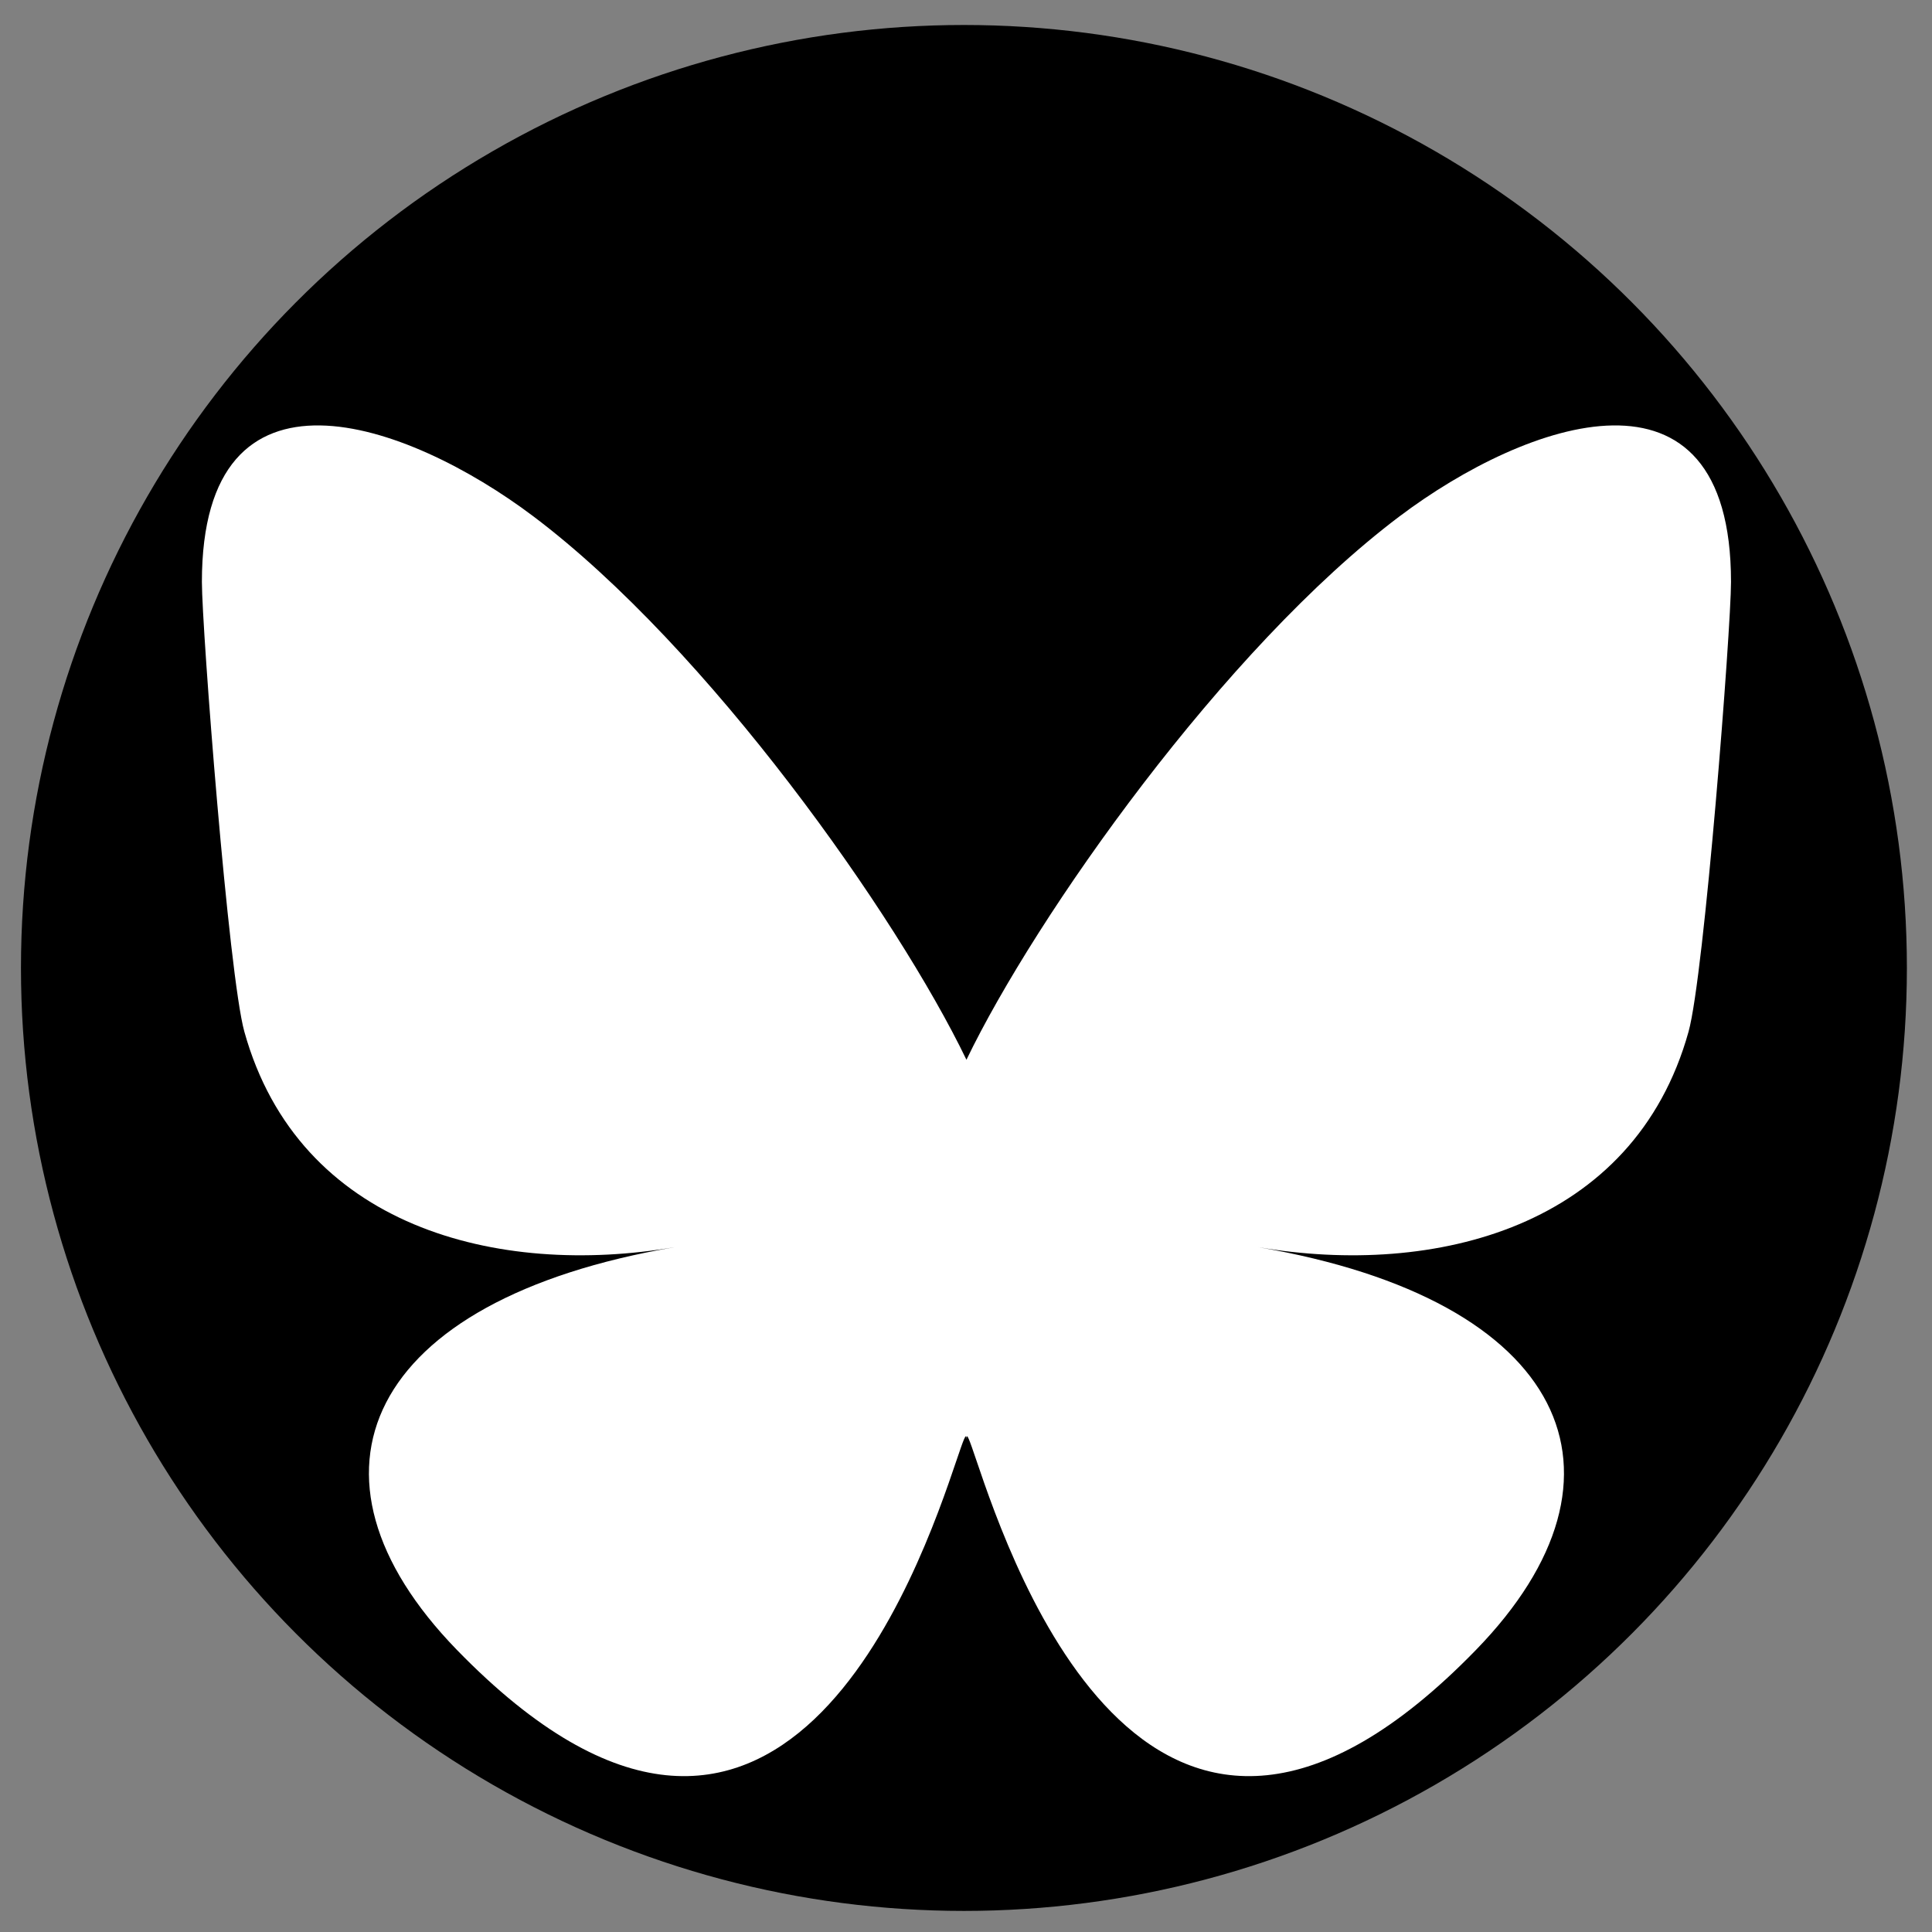<?xml version="1.0" encoding="UTF-8" standalone="no"?>
<!DOCTYPE svg PUBLIC "-//W3C//DTD SVG 1.1//EN" "http://www.w3.org/Graphics/SVG/1.1/DTD/svg11.dtd">
<svg width="100%" height="100%" viewBox="0 0 60 60" version="1.1" xmlns="http://www.w3.org/2000/svg" xmlns:xlink="http://www.w3.org/1999/xlink" xml:space="preserve" xmlns:serif="http://www.serif.com/" style="fill-rule:evenodd;clip-rule:evenodd;stroke-linejoin:round;stroke-miterlimit:2;">
    <rect x="0" y="0" width="60" height="60" fill="#808080" stroke="none"/>
    <g transform="matrix(1.036,0,0,1.036,0.651,0.776)">
        <circle cx="28.267" cy="28.267" r="28.267"/>
    </g>
    <g transform="matrix(0.742,0,0,0.742,-4.118,13.212)">
        <path d="M27.873,3.805C35.21,9.332 43.103,20.537 46,26.55L46,42.432C46,42.094 45.87,42.476 45.59,43.299C44.078,47.755 38.172,65.146 24.667,51.243C17.556,43.923 20.848,36.603 33.792,34.393C26.387,35.657 18.062,33.568 15.778,25.378C15.12,23.022 14,8.51 14,6.55C14,-3.268 22.579,-0.182 27.873,3.805ZM64.127,3.805C56.79,9.332 48.897,20.537 46,26.55L46,42.432C46,42.094 46.13,42.476 46.41,43.299C47.922,47.755 53.828,65.146 67.333,51.243C74.444,43.923 71.152,36.603 58.208,34.393C65.613,35.657 73.938,33.568 76.222,25.378C76.88,23.022 78,8.51 78,6.55C78,-3.268 69.422,-0.182 64.127,3.805Z" style="fill:white;fill-rule:nonzero;"/>
    </g>
</svg>
